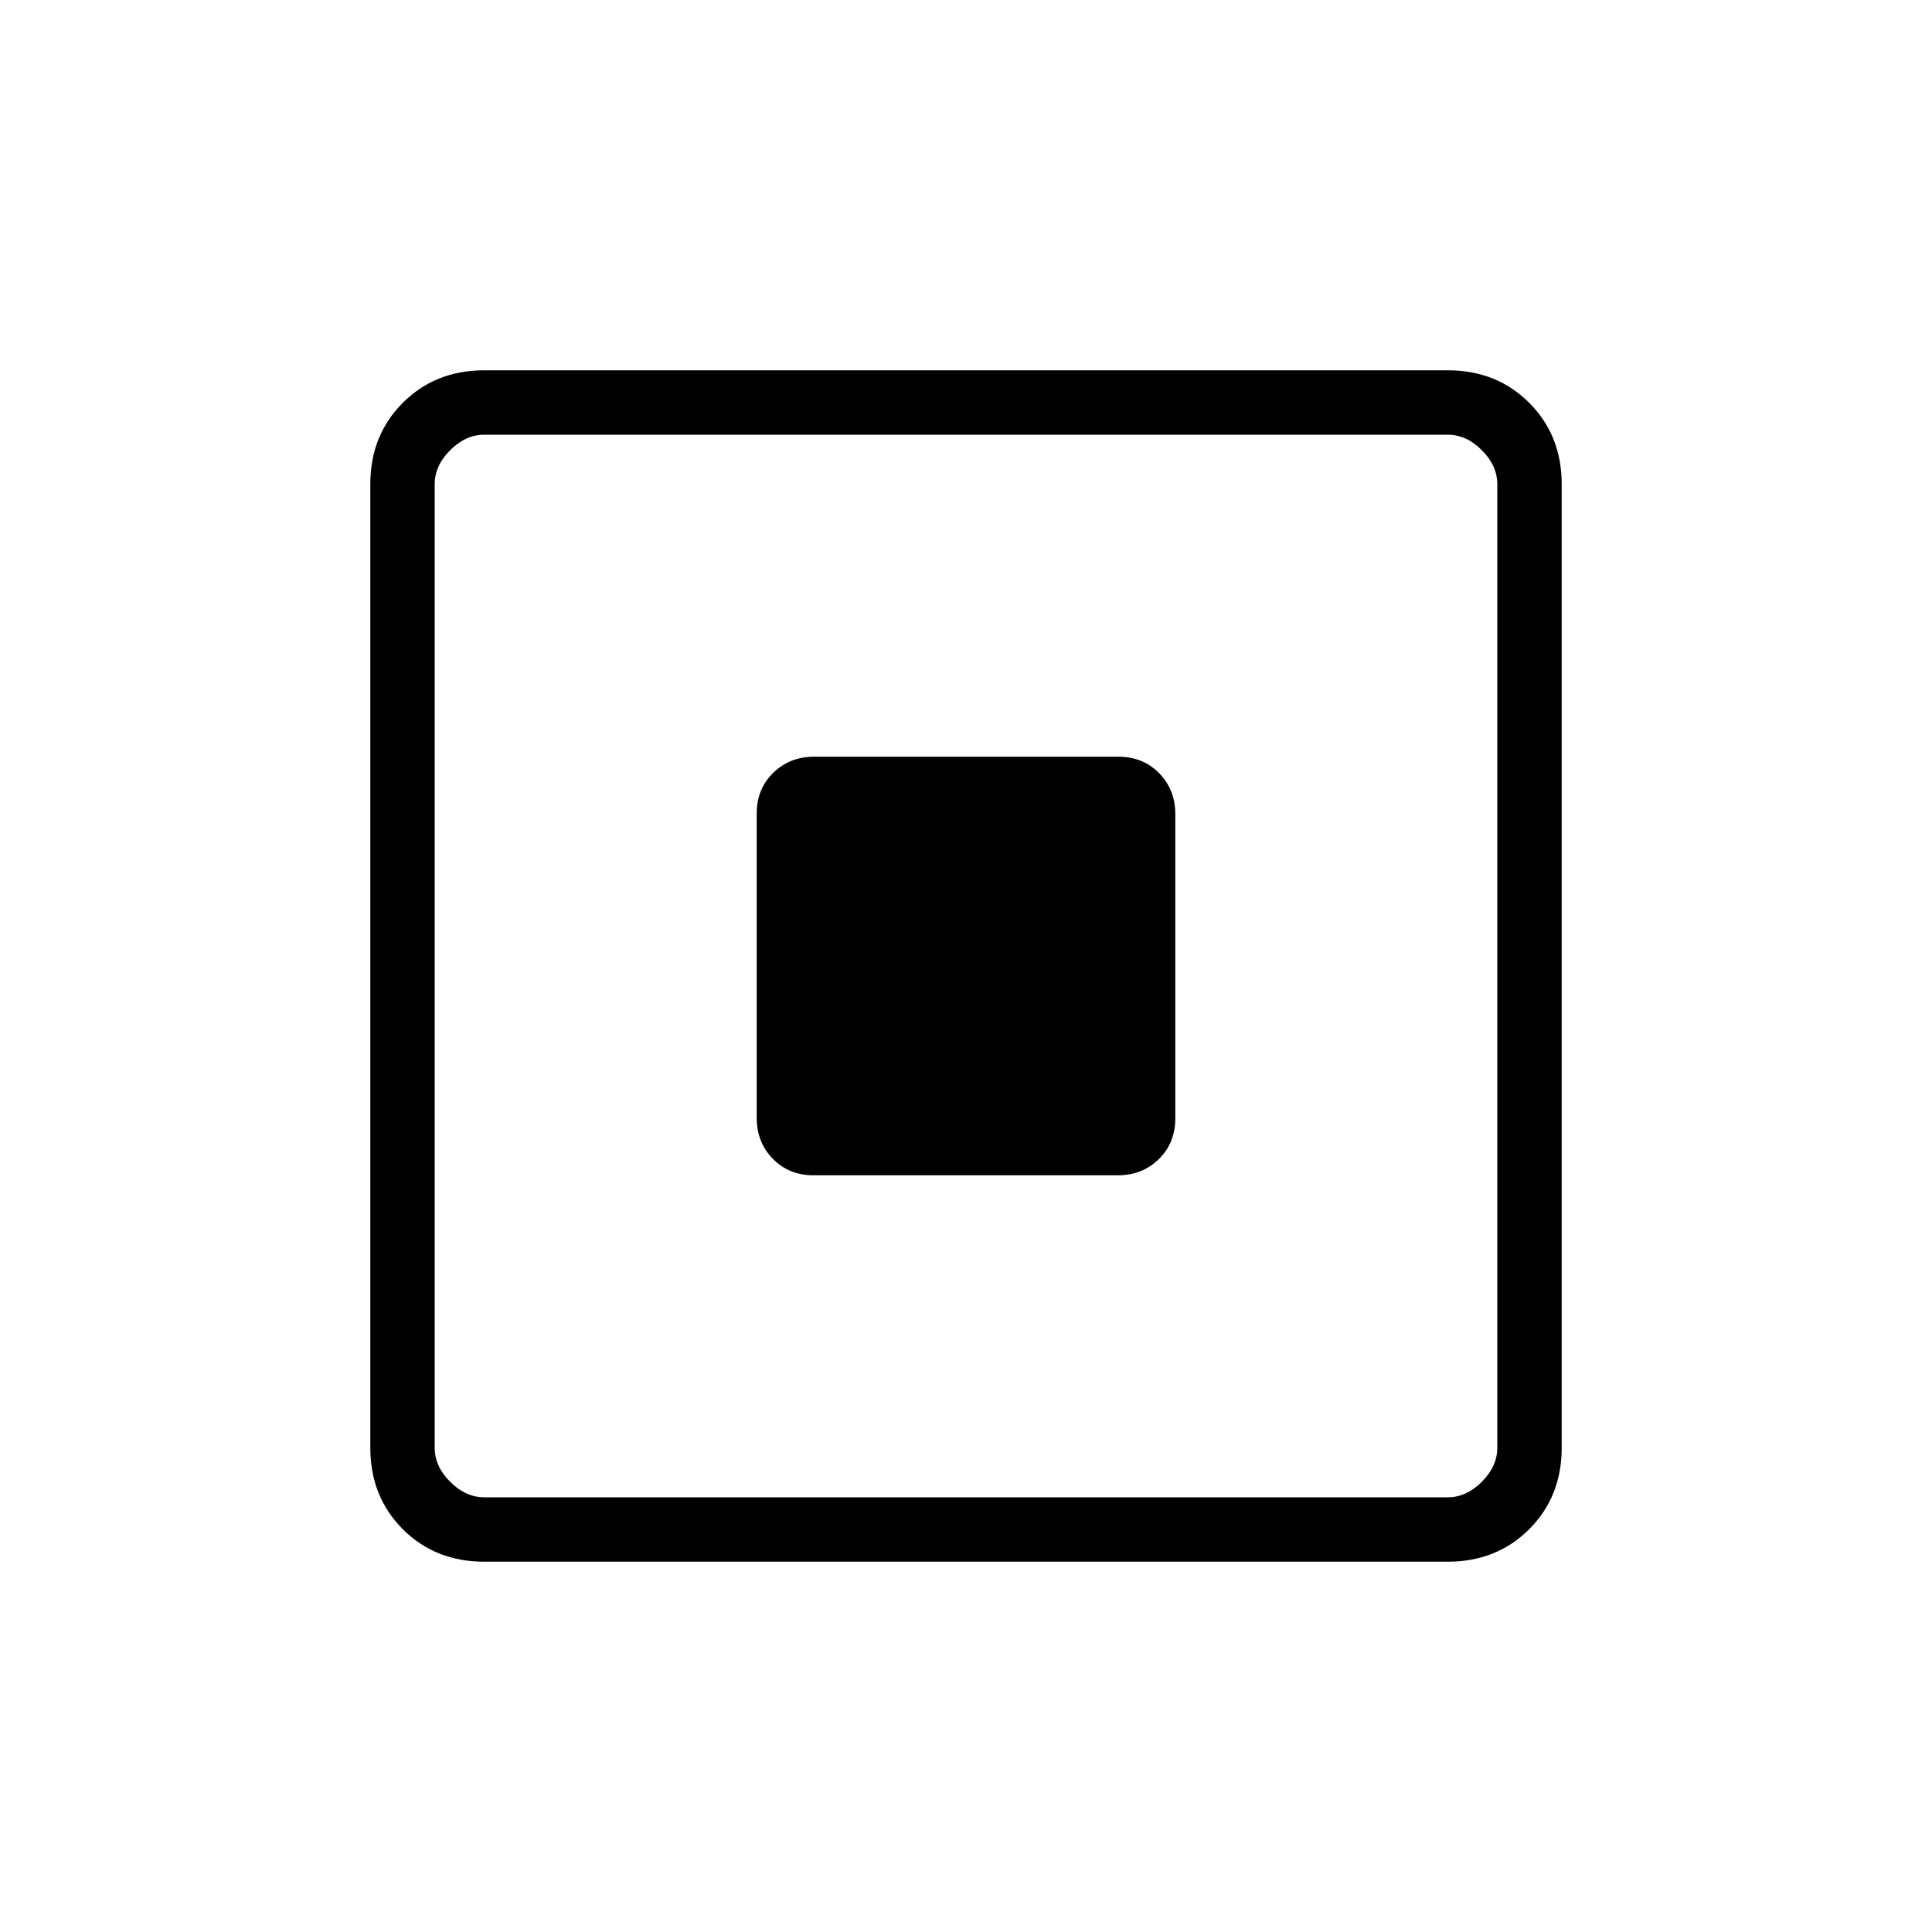 <svg xmlns="http://www.w3.org/2000/svg" height="20" viewBox="0 -960 960 960" width="20"><path d="M404.267-376H555.41q12.206 0 20.398-8.03Q584-392.061 584-404.267V-555.41q0-12.206-8.03-20.398Q567.939-584 555.733-584H404.59q-12.206 0-20.398 8.03Q376-567.939 376-555.733v151.143q0 12.206 8.03 20.398Q392.061-376 404.267-376ZM240.615-184q-24.315 0-40.465-16.15Q184-216.3 184-240.615v-478.77q0-24.315 16.15-40.465Q216.3-776 240.615-776h478.77q24.315 0 40.465 16.15Q776-743.7 776-719.385v478.77q0 24.315-16.15 40.465Q743.7-184 719.385-184h-478.77Zm0-32h478.77q9.23 0 16.923-7.692Q744-231.385 744-240.615v-478.77q0-9.23-7.692-16.923Q728.615-744 719.385-744h-478.77q-9.23 0-16.923 7.692Q216-728.615 216-719.385v478.77q0 9.23 7.692 16.923Q231.385-216 240.615-216ZM216-744v528-528Z"/></svg>